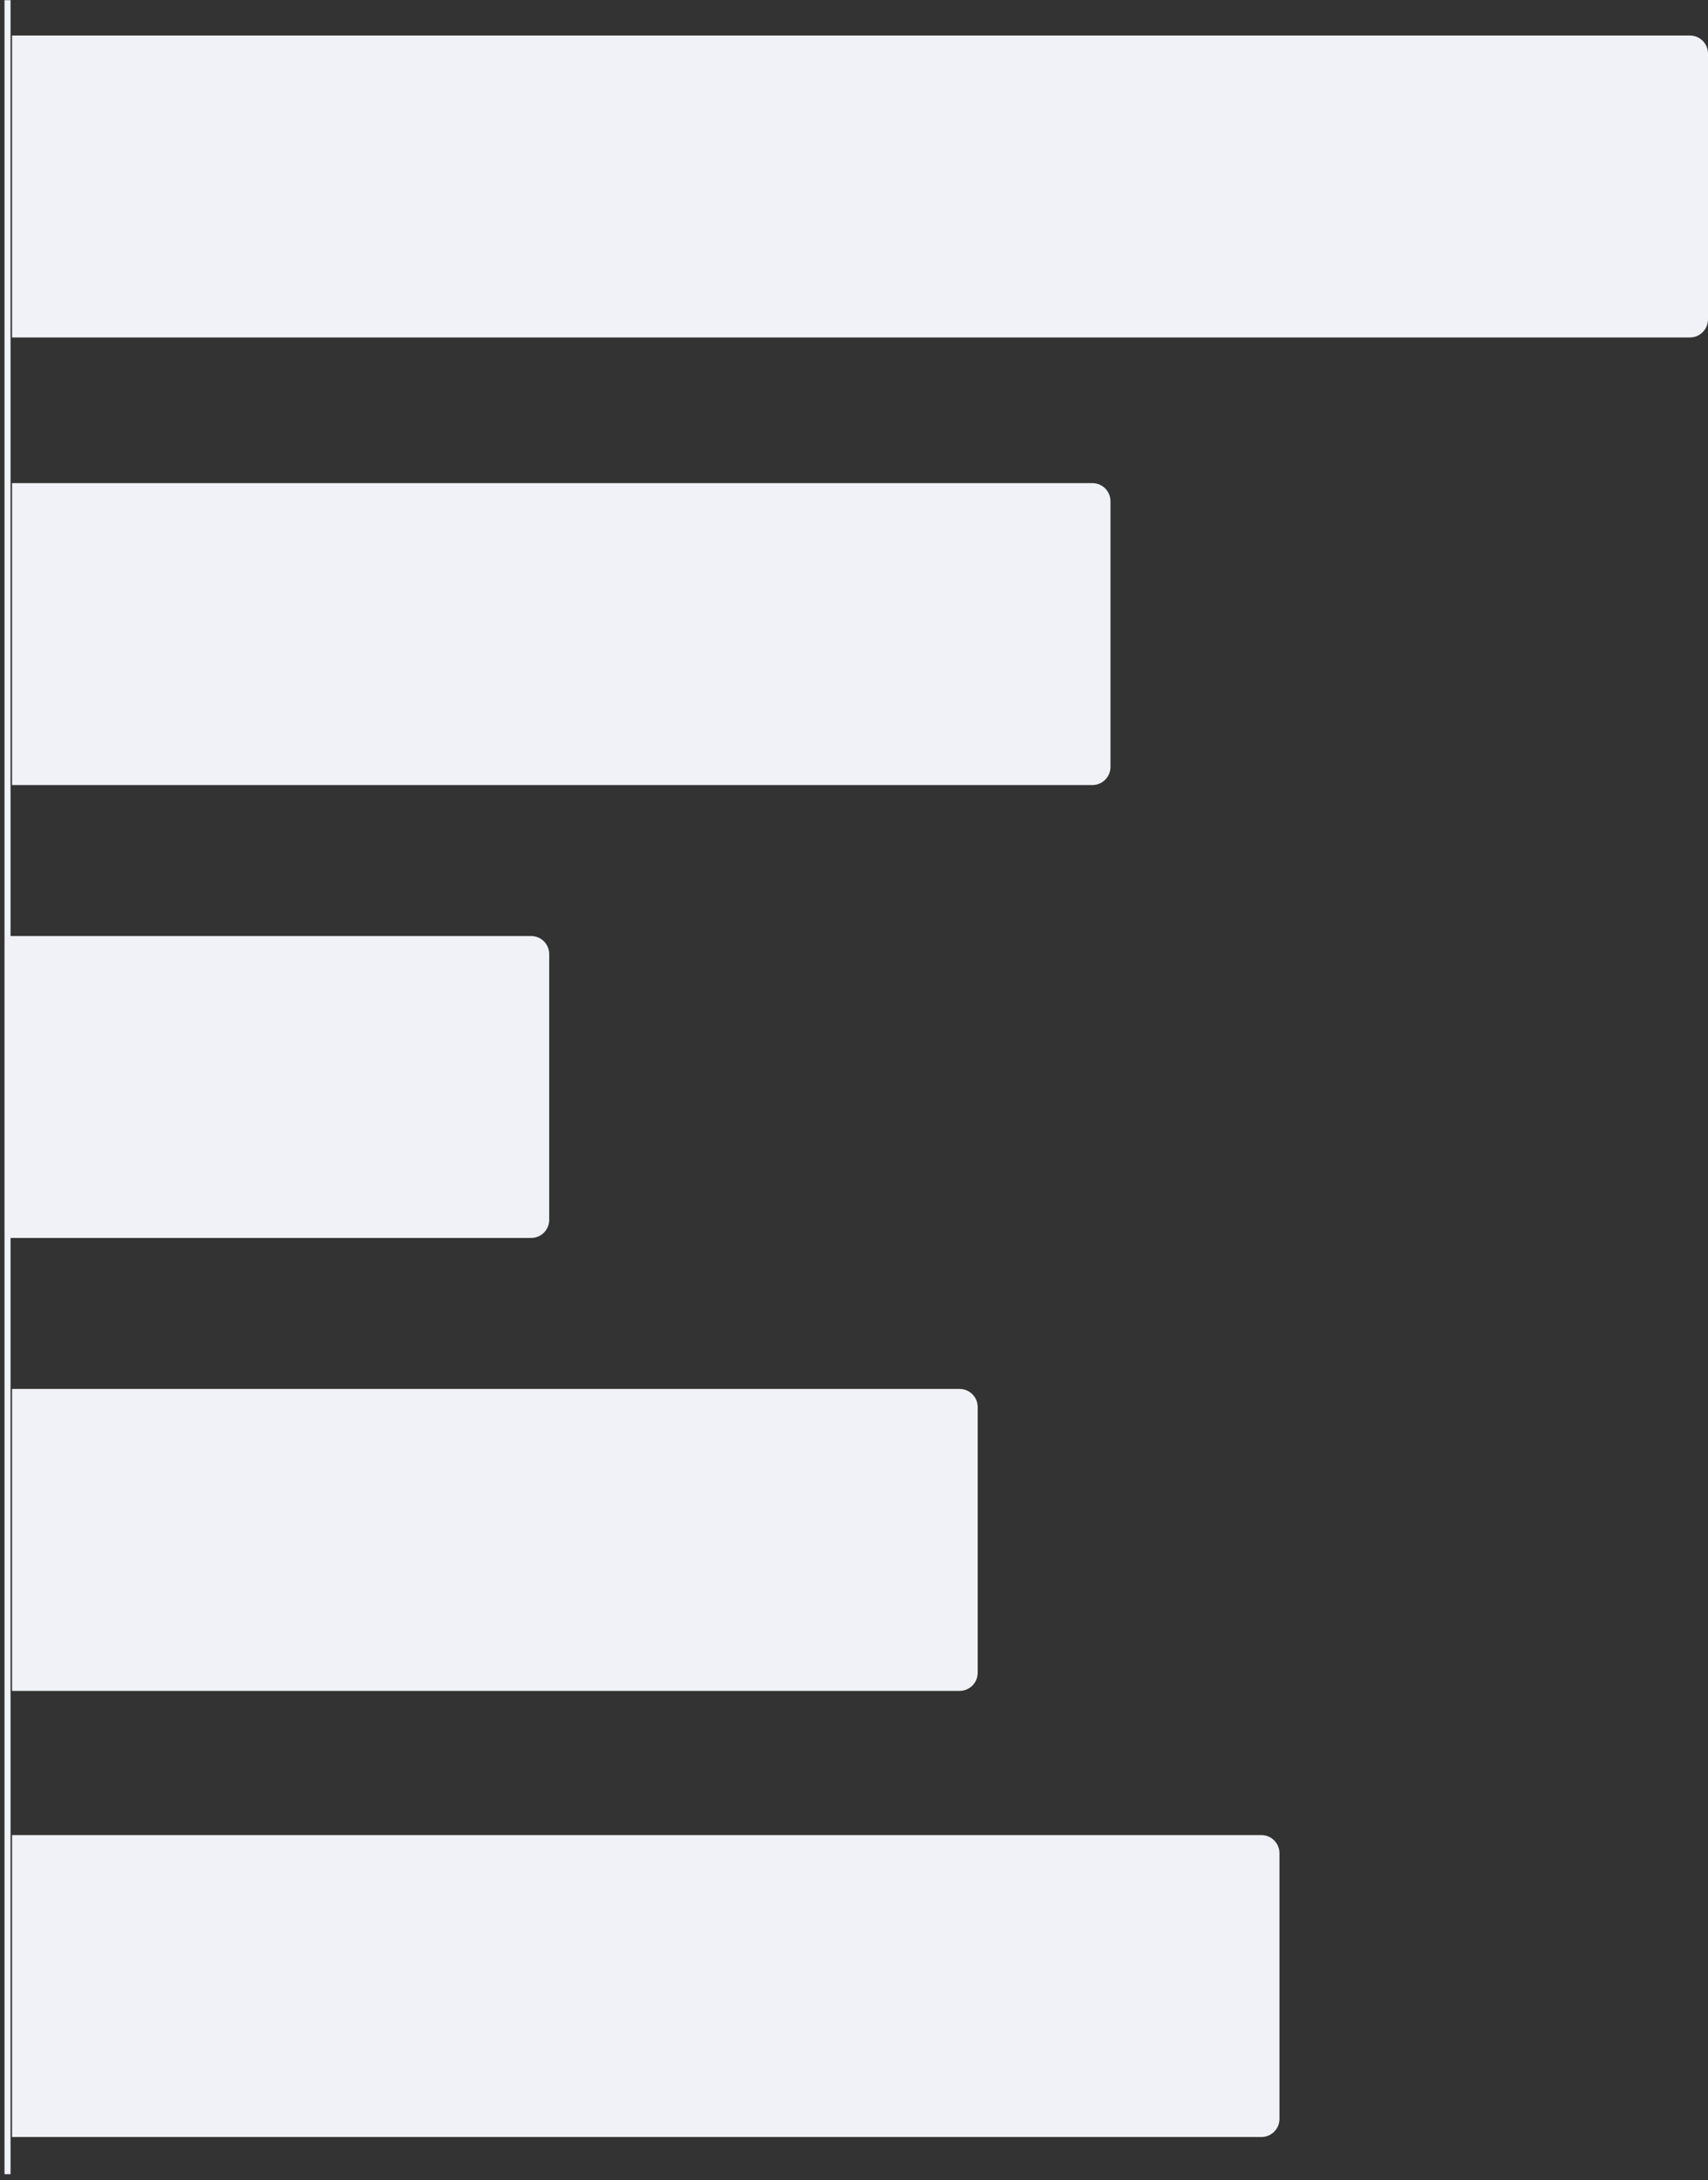 <svg xmlns="http://www.w3.org/2000/svg" width="283" height="361" viewBox="0 0 283 361">
  <rect x="0" y="0" width="283" height="361" fill="#333333" stroke="none"/>
  <g fill="none" fill-rule="evenodd" transform="rotate(90 180.5 180.5)">
    <rect width="360" height="360"/>
    <polygon fill="#F2F3F7" points=".03 359.254 360.03 359.254 360.03 360.254 .03 360.254"/>
    <path fill="#F1F2F7" d="M8.88 78L52.88 78C54.537 78 55.88 79.343 55.88 81L55.88 359.004 55.88 359.004 5.88 359.004 5.88 81C5.88 79.343 7.223 78 8.88 78zM83 177.004L127 177.004C128.657 177.004 130 178.347 130 180.004L130 359.004 130 359.004 80 359.004 80 180.004C80 178.347 81.343 177.004 83 177.004zM158 270L202 270C203.657 270 205 271.343 205 273L205 360 205 360 155 360 155 273C155 271.343 156.343 270 158 270zM233 199.004L277 199.004C278.657 199.004 280 200.347 280 202.004L280 359.004 280 359.004 230 359.004 230 202.004C230 200.347 231.343 199.004 233 199.004zM306.88 149.004L350.88 149.004C352.537 149.004 353.88 150.347 353.88 152.004L353.88 359.004 353.88 359.004 303.88 359.004 303.88 152.004C303.88 150.347 305.223 149.004 306.88 149.004z"/>
  </g>
</svg>
